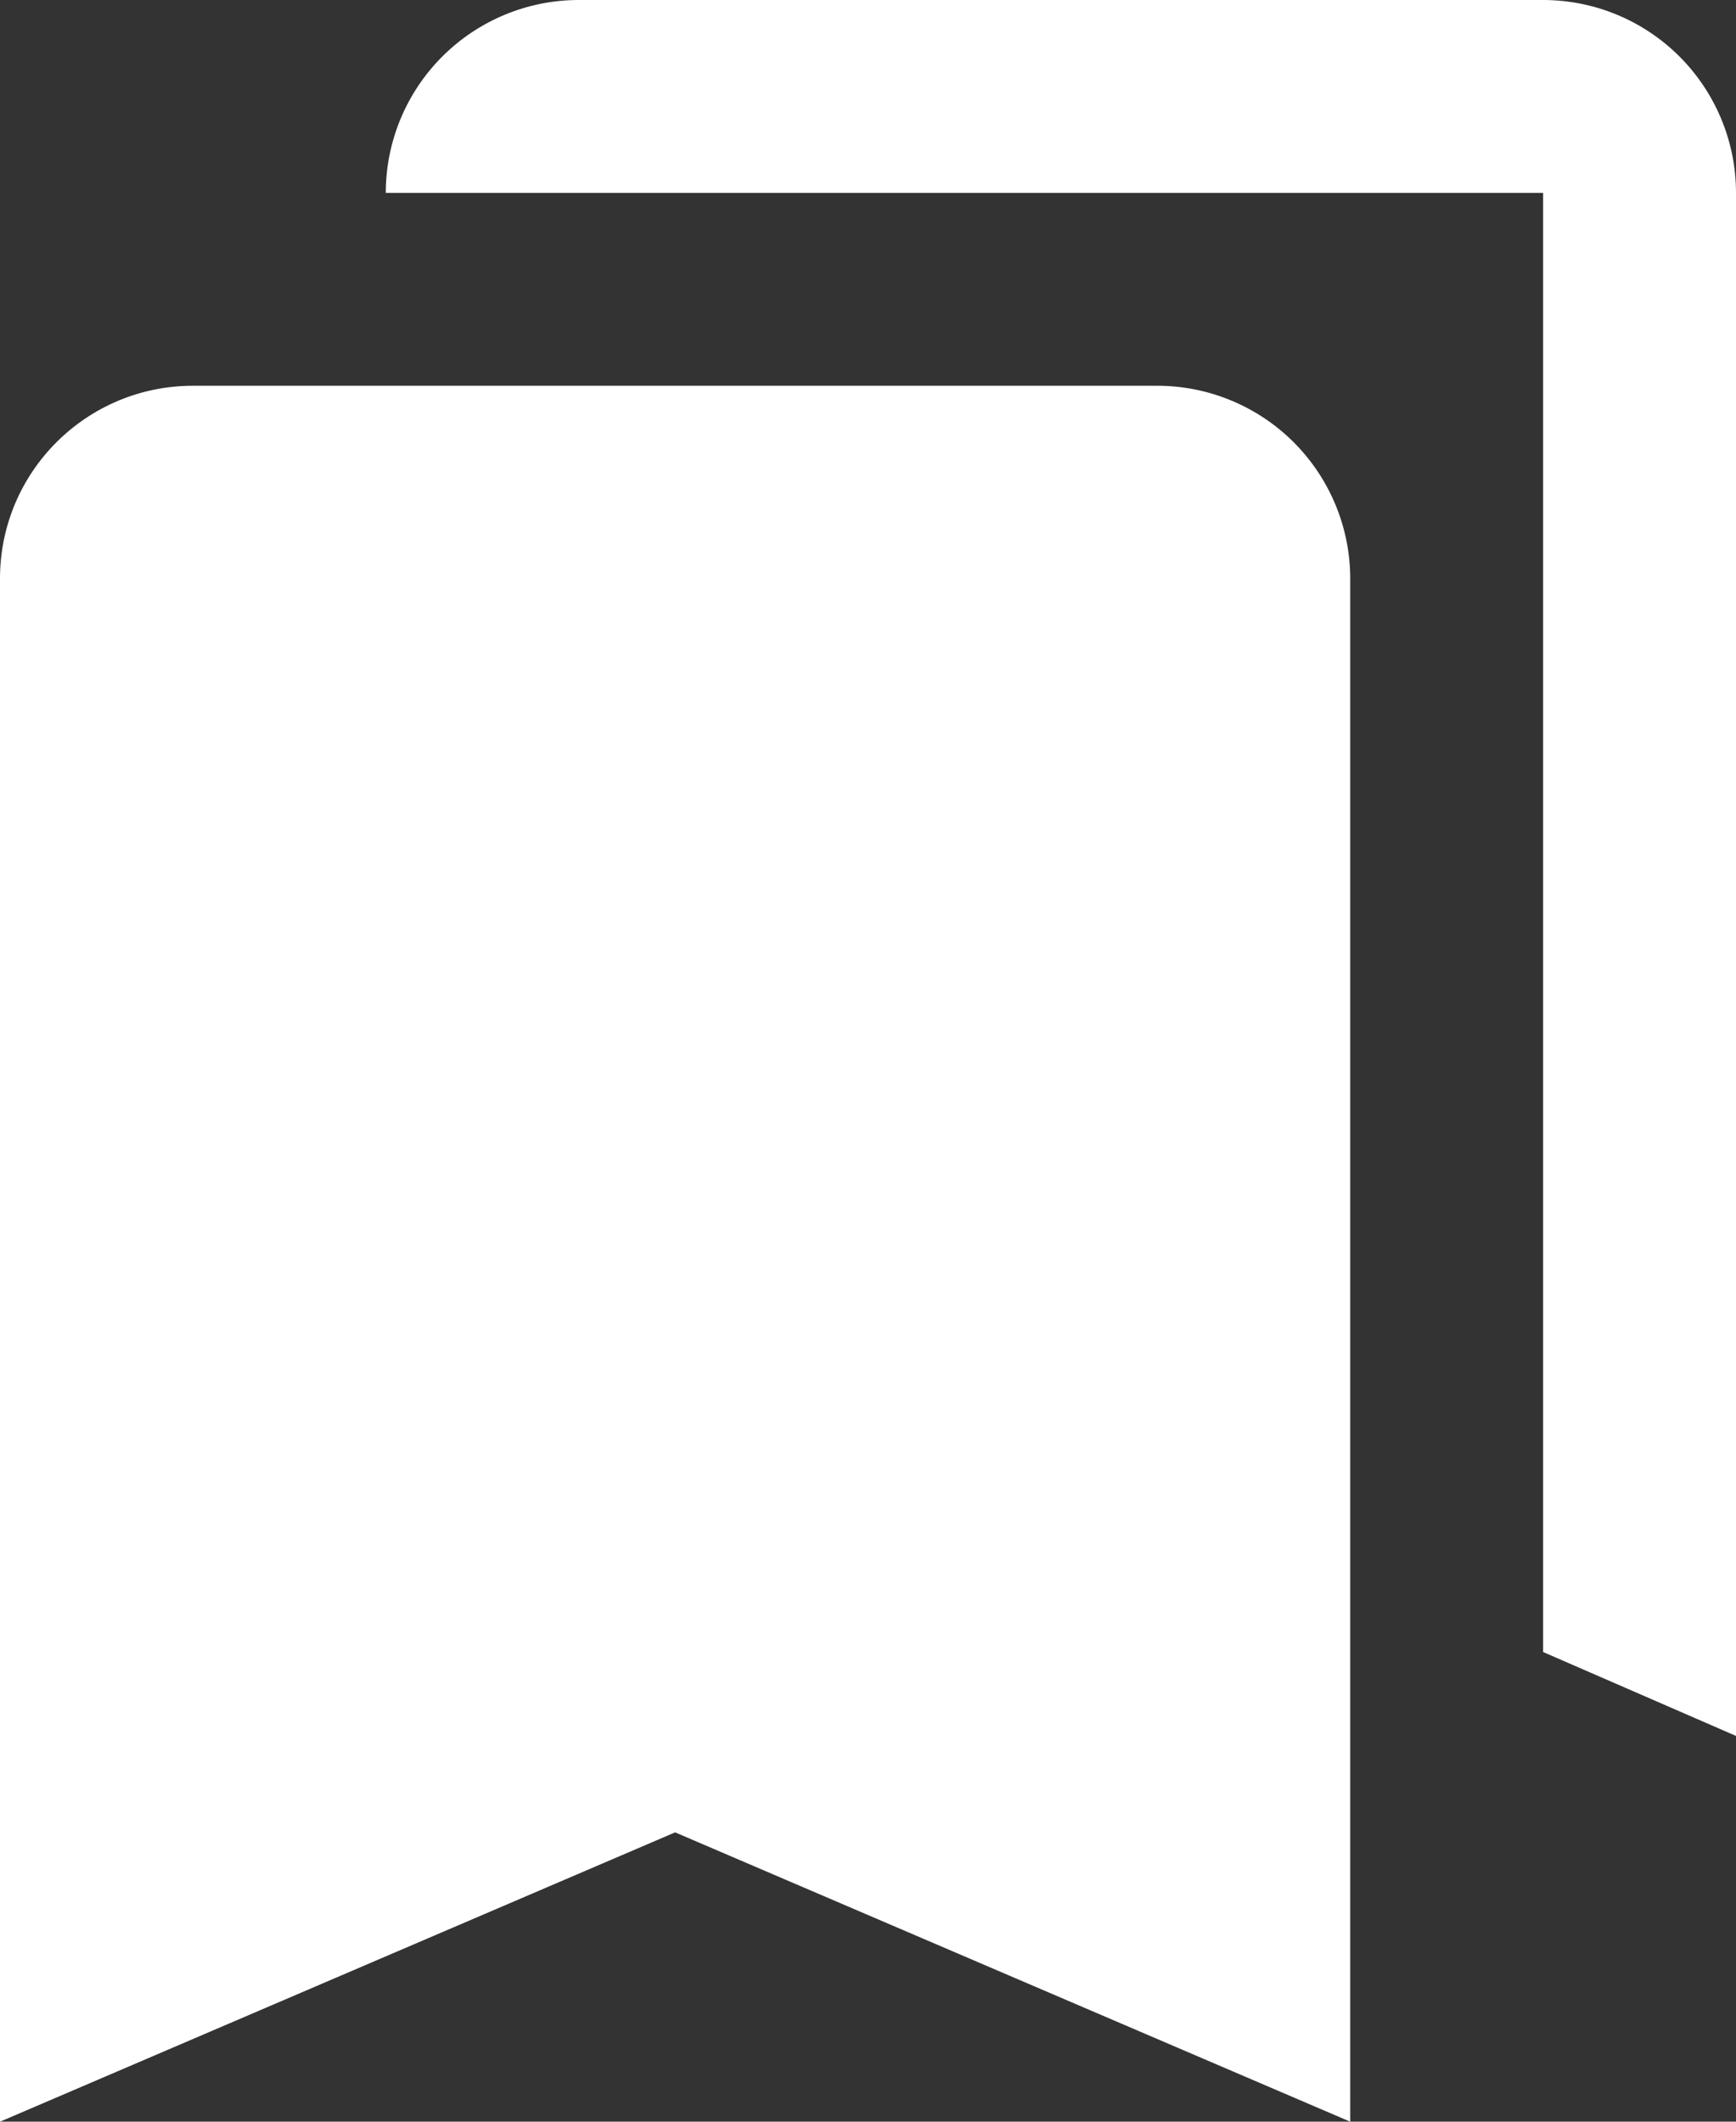 <svg width="18" height="22" viewBox="0 0 18 22" fill="none" xmlns="http://www.w3.org/2000/svg">
<rect x="0" y="0" width="18" height="22" fill="#333333" stroke="none"/>
<path d="M12 4C12.53 4 13.039 4.211 13.414 4.586C13.789 4.961 14 5.47 14 6V22L7 19L0 22V6C0 4.89 0.9 4 2 4H12ZM6 0H16C16.53 0 17.039 0.211 17.414 0.586C17.789 0.961 18 1.47 18 2V18L16 17.13V2H4C4 1.47 4.211 0.961 4.586 0.586C4.961 0.211 5.47 0 6 0Z" fill="white"/>
</svg>
